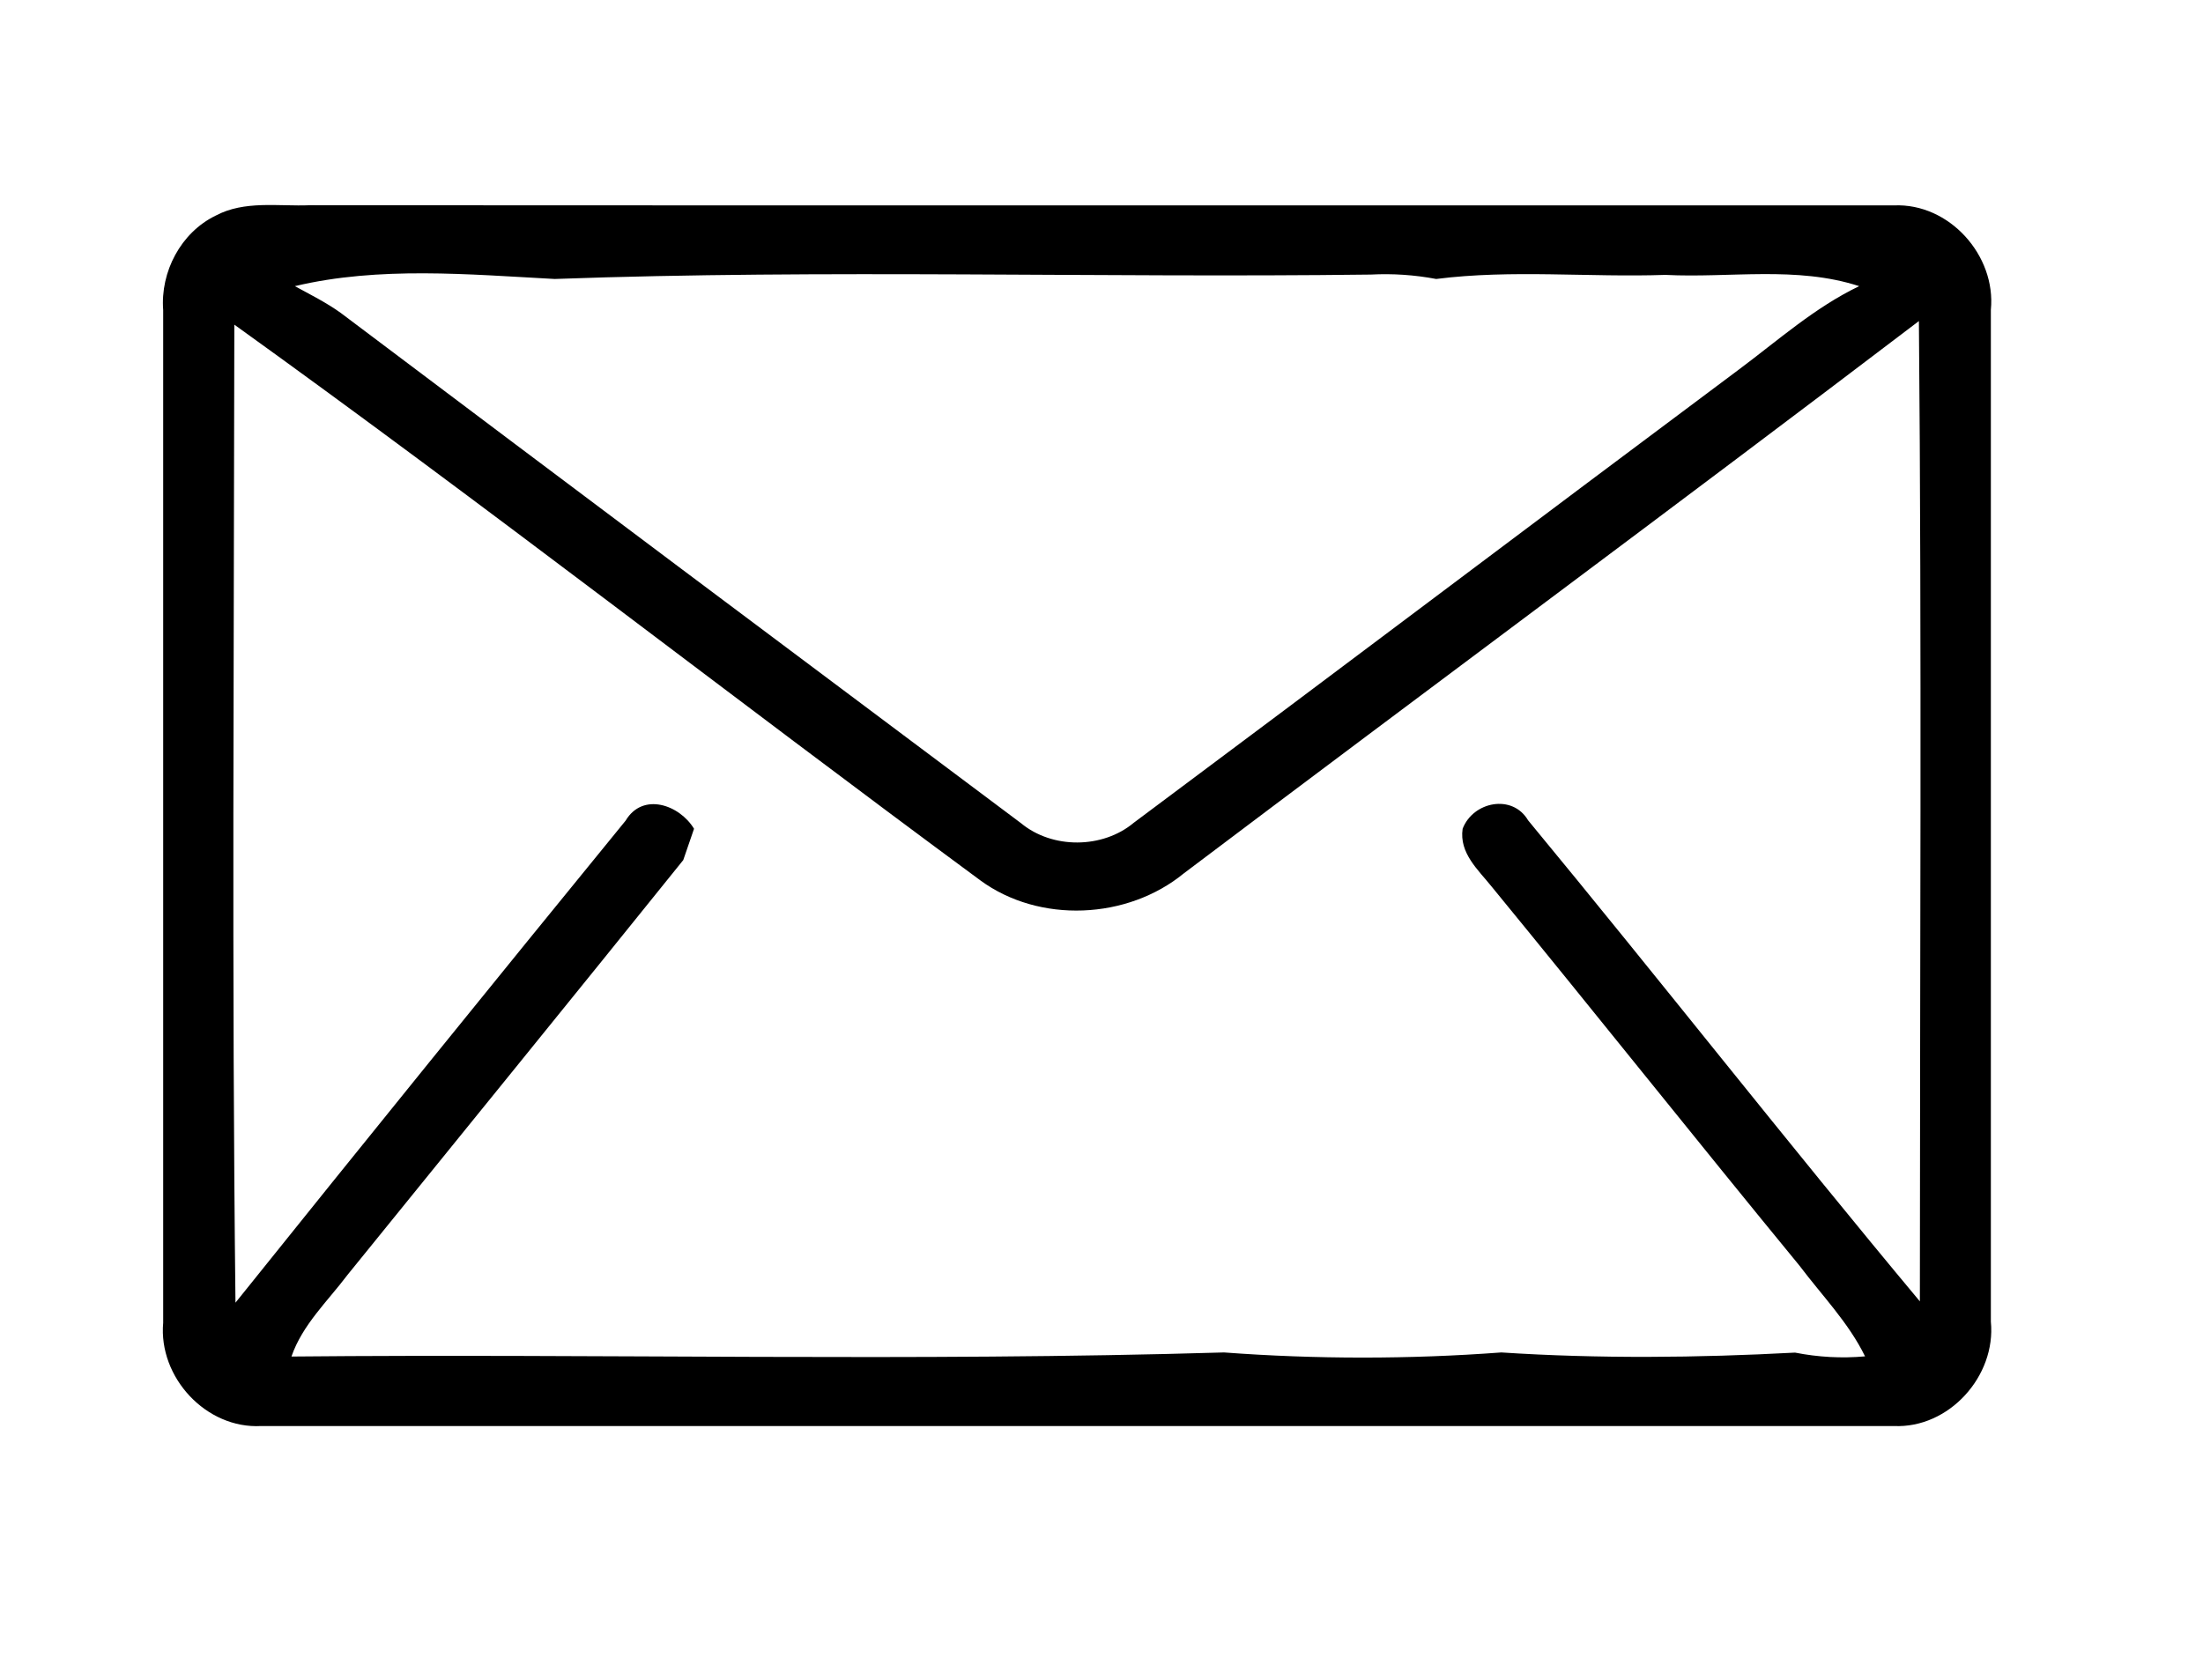 <?xml version="1.0" encoding="UTF-8" ?>
<!DOCTYPE svg PUBLIC "-//W3C//DTD SVG 1.1//EN" "http://www.w3.org/Graphics/SVG/1.1/DTD/svg11.dtd">
<svg width="135pt" height="103pt" viewBox="0 0 135 103" version="1.1" xmlns="http://www.w3.org/2000/svg">
<g id="#ffffffff">
</g>
<g id="#000000ff">
<path fill="#000000" opacity="1.00" d=" M 13.21 13.22 C 14.99 12.27 17.06 12.66 18.99 12.58 C 51.35 12.60 83.70 12.58 116.06 12.59 C 119.45 12.44 122.33 15.66 122.00 18.99 C 122.00 39.66 122.00 60.34 122.00 81.01 C 122.33 84.35 119.43 87.57 116.05 87.41 C 82.70 87.41 49.36 87.41 16.01 87.41 C 12.63 87.60 9.70 84.42 10.00 81.08 C 10.00 60.39 10.00 39.70 10.00 19.01 C 9.82 16.66 11.08 14.26 13.21 13.22 M 18.07 17.54 C 19.02 18.06 19.99 18.54 20.88 19.18 C 34.75 29.63 48.66 40.05 62.57 50.46 C 64.49 52.05 67.57 52.03 69.48 50.43 C 81.86 41.20 94.18 31.89 106.56 22.65 C 108.96 20.86 111.22 18.84 113.93 17.54 C 110.09 16.29 106.01 17.05 102.05 16.85 C 97.37 17.01 92.65 16.51 88.01 17.10 C 86.68 16.85 85.35 16.76 84.00 16.83 C 67.34 17.04 50.63 16.50 33.99 17.10 C 28.73 16.82 23.24 16.31 18.07 17.54 M 14.36 19.90 C 14.34 39.88 14.20 59.87 14.43 79.85 C 22.36 69.96 30.33 60.12 38.34 50.30 C 39.39 48.54 41.64 49.33 42.53 50.80 C 42.36 51.28 42.03 52.24 41.87 52.72 C 35.04 61.21 28.16 69.67 21.30 78.14 C 20.08 79.76 18.54 81.19 17.86 83.15 C 36.91 82.97 55.99 83.47 75.01 82.90 C 80.63 83.32 86.38 83.32 92.00 82.90 C 97.96 83.29 104.03 83.23 110.00 82.91 C 111.42 83.19 112.85 83.27 114.29 83.14 C 113.28 81.07 111.65 79.41 110.28 77.59 C 103.95 69.88 97.74 62.07 91.42 54.36 C 90.59 53.32 89.41 52.30 89.63 50.80 C 90.27 49.13 92.68 48.65 93.64 50.28 C 101.71 60.05 109.53 70.04 117.65 79.77 C 117.65 59.74 117.77 39.71 117.59 19.68 C 102.64 31.05 87.54 42.22 72.55 53.53 C 69.09 56.37 63.69 56.62 60.07 53.96 C 44.78 42.68 29.78 30.98 14.36 19.90 Z" />
</g>
</svg>
